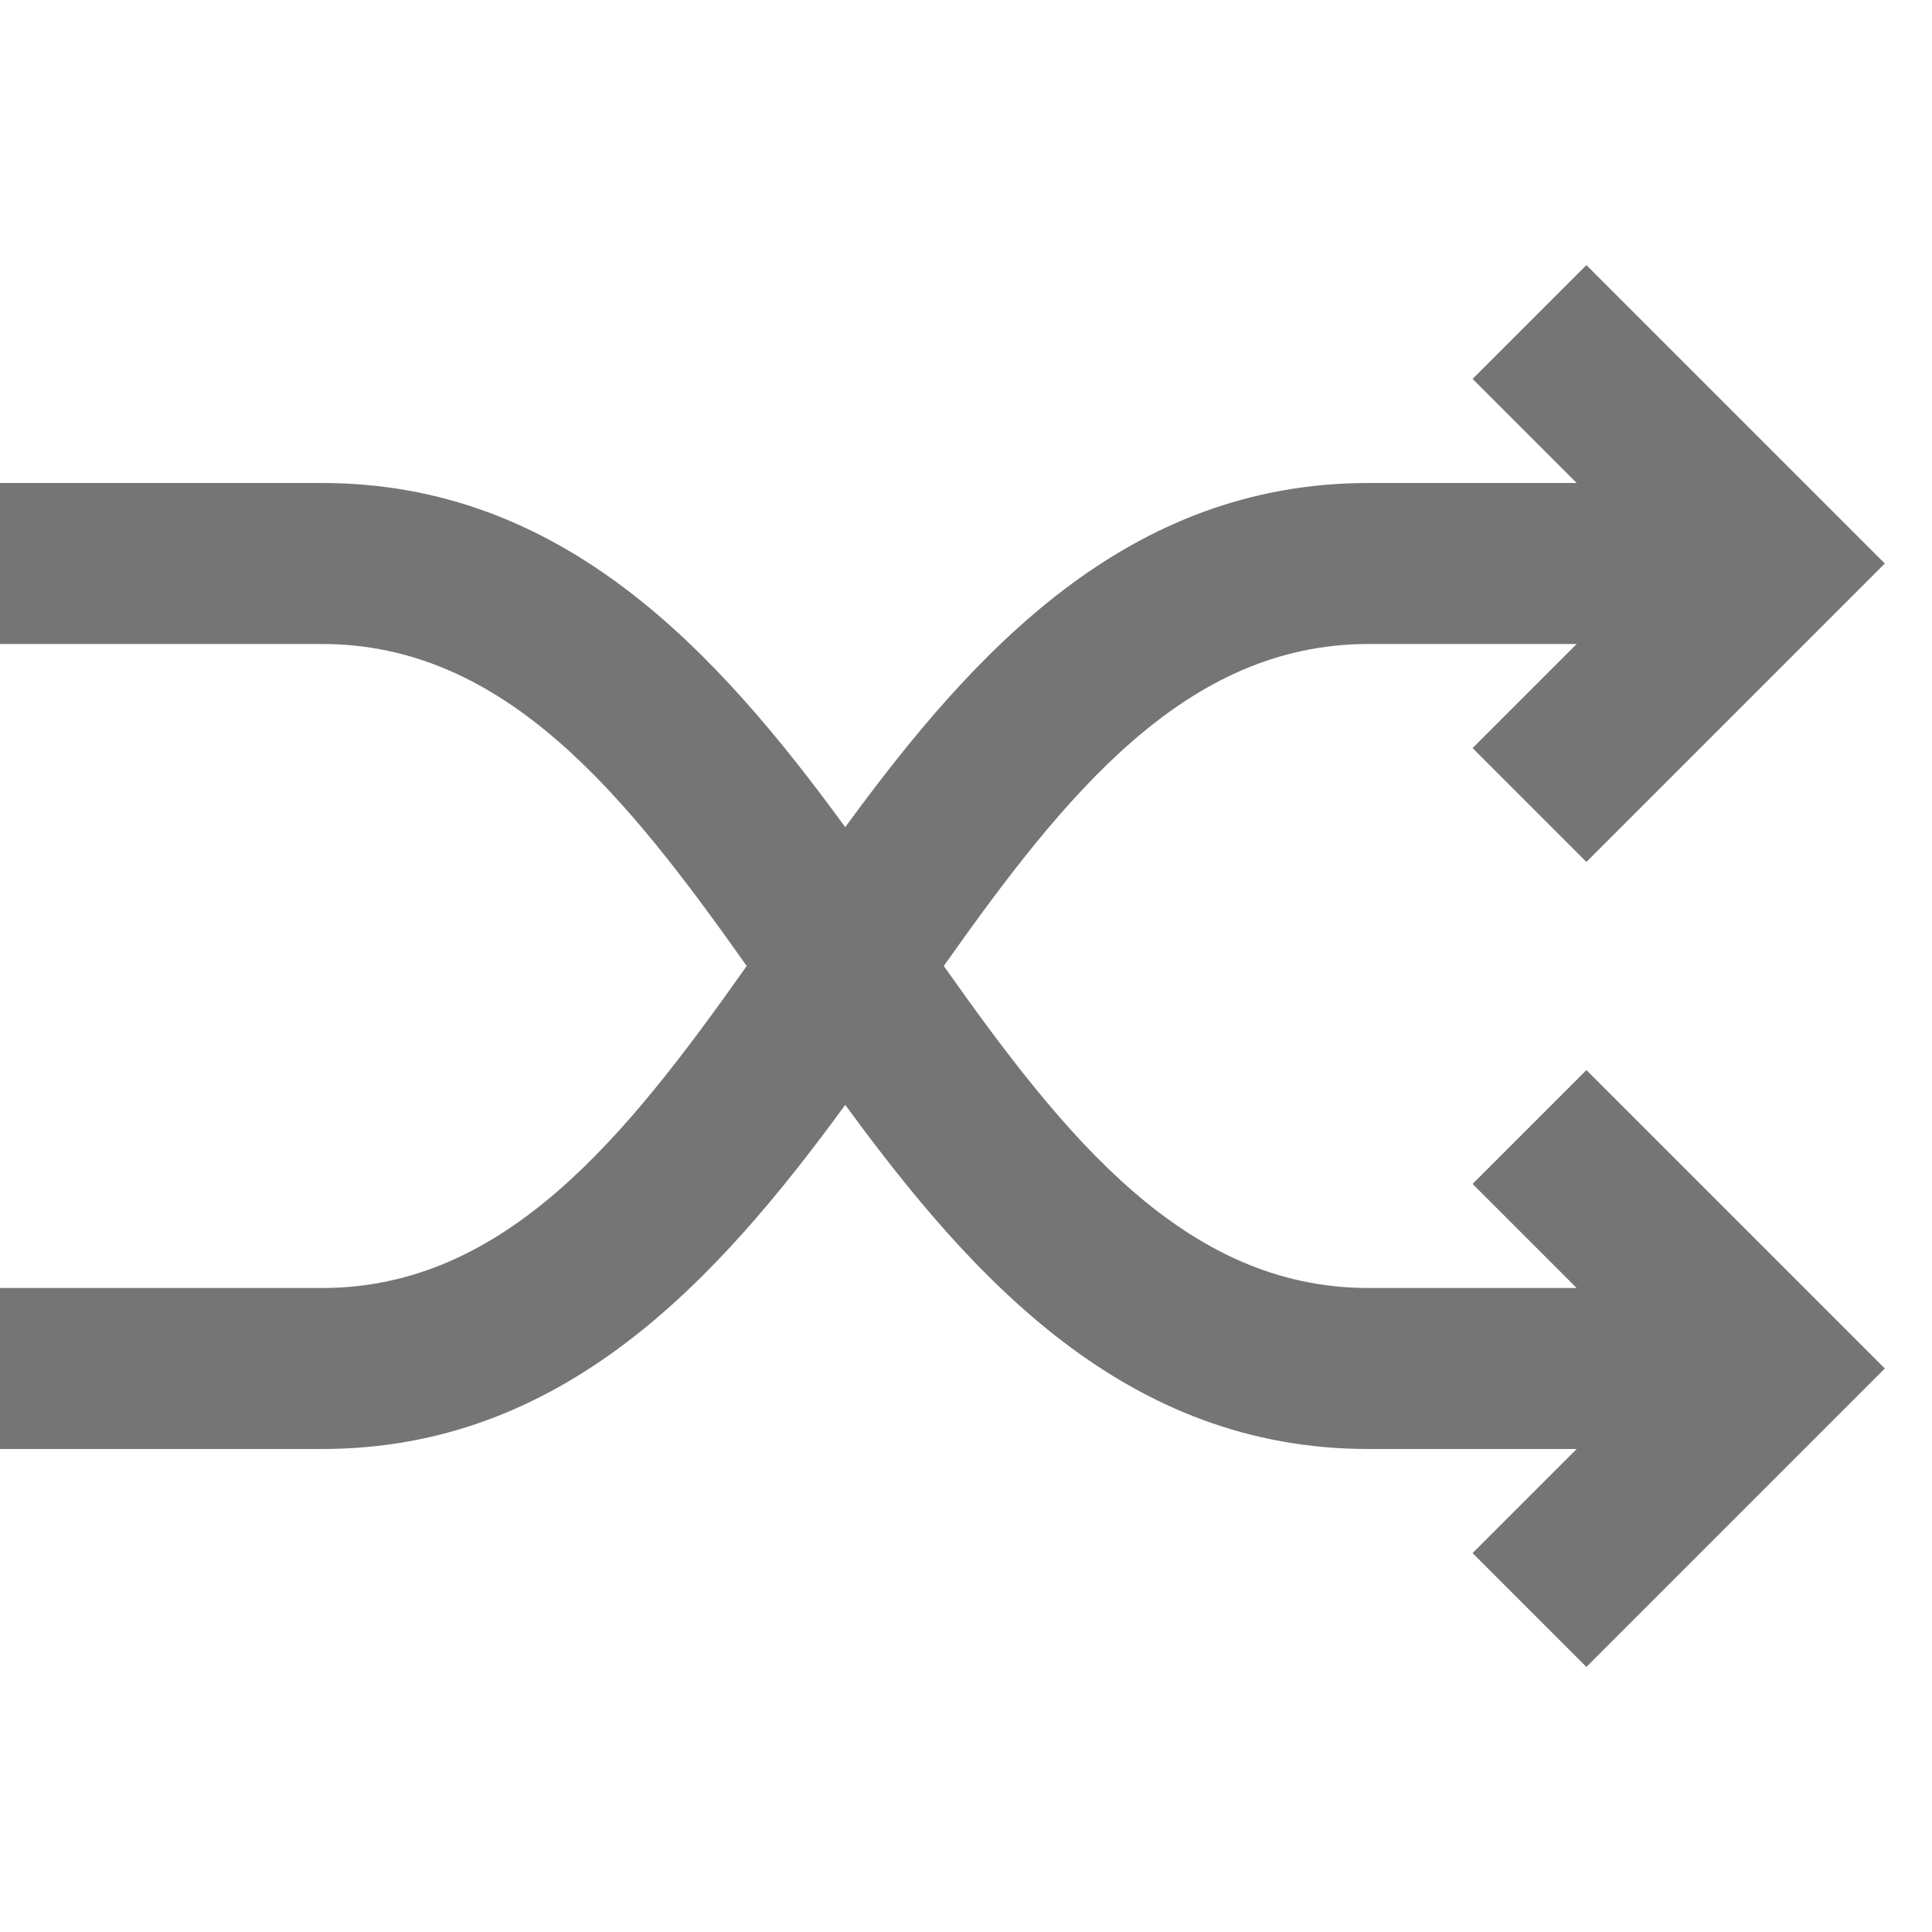 <?xml version="1.0" encoding="utf-8"?>
<!-- Generator: Adobe Illustrator 17.1.0, SVG Export Plug-In . SVG Version: 6.00 Build 0)  -->
<!DOCTYPE svg PUBLIC "-//W3C//DTD SVG 1.1//EN" "http://www.w3.org/Graphics/SVG/1.1/DTD/svg11.dtd">
<svg version="1.1" xmlns="http://www.w3.org/2000/svg" xmlns:xlink="http://www.w3.org/1999/xlink" x="0px" y="0px" width="24px"
	 height="24px" viewBox="0 0 24 24" enable-background="new 0 0 24 24" xml:space="preserve">
<g id="Frame_-_24px">
	<rect fill="none" width="24" height="24"/>
</g>
<g id="Filled_Icons">
	<path fill="#757575" d="M18.293,14.707L19.586,16H17c-2.275,0-3.773-1.874-5.276-4C13.227,9.874,14.725,8,17,8h2.586l-1.293,1.293
		l1.414,1.414L23.414,7l-3.707-3.707l-1.414,1.414L19.586,6H17c-2.994,0-4.9,2.086-6.5,4.275C8.9,8.086,6.994,6,4,6H0v2h4
		c2.275,0,3.773,1.874,5.276,4C7.773,14.126,6.275,16,4,16H0v2h4c2.994,0,4.9-2.086,6.5-4.275C12.1,15.914,14.006,18,17,18h2.586
		l-1.293,1.293l1.414,1.414L23.414,17l-3.707-3.707L18.293,14.707z"/>
</g>
</svg>
